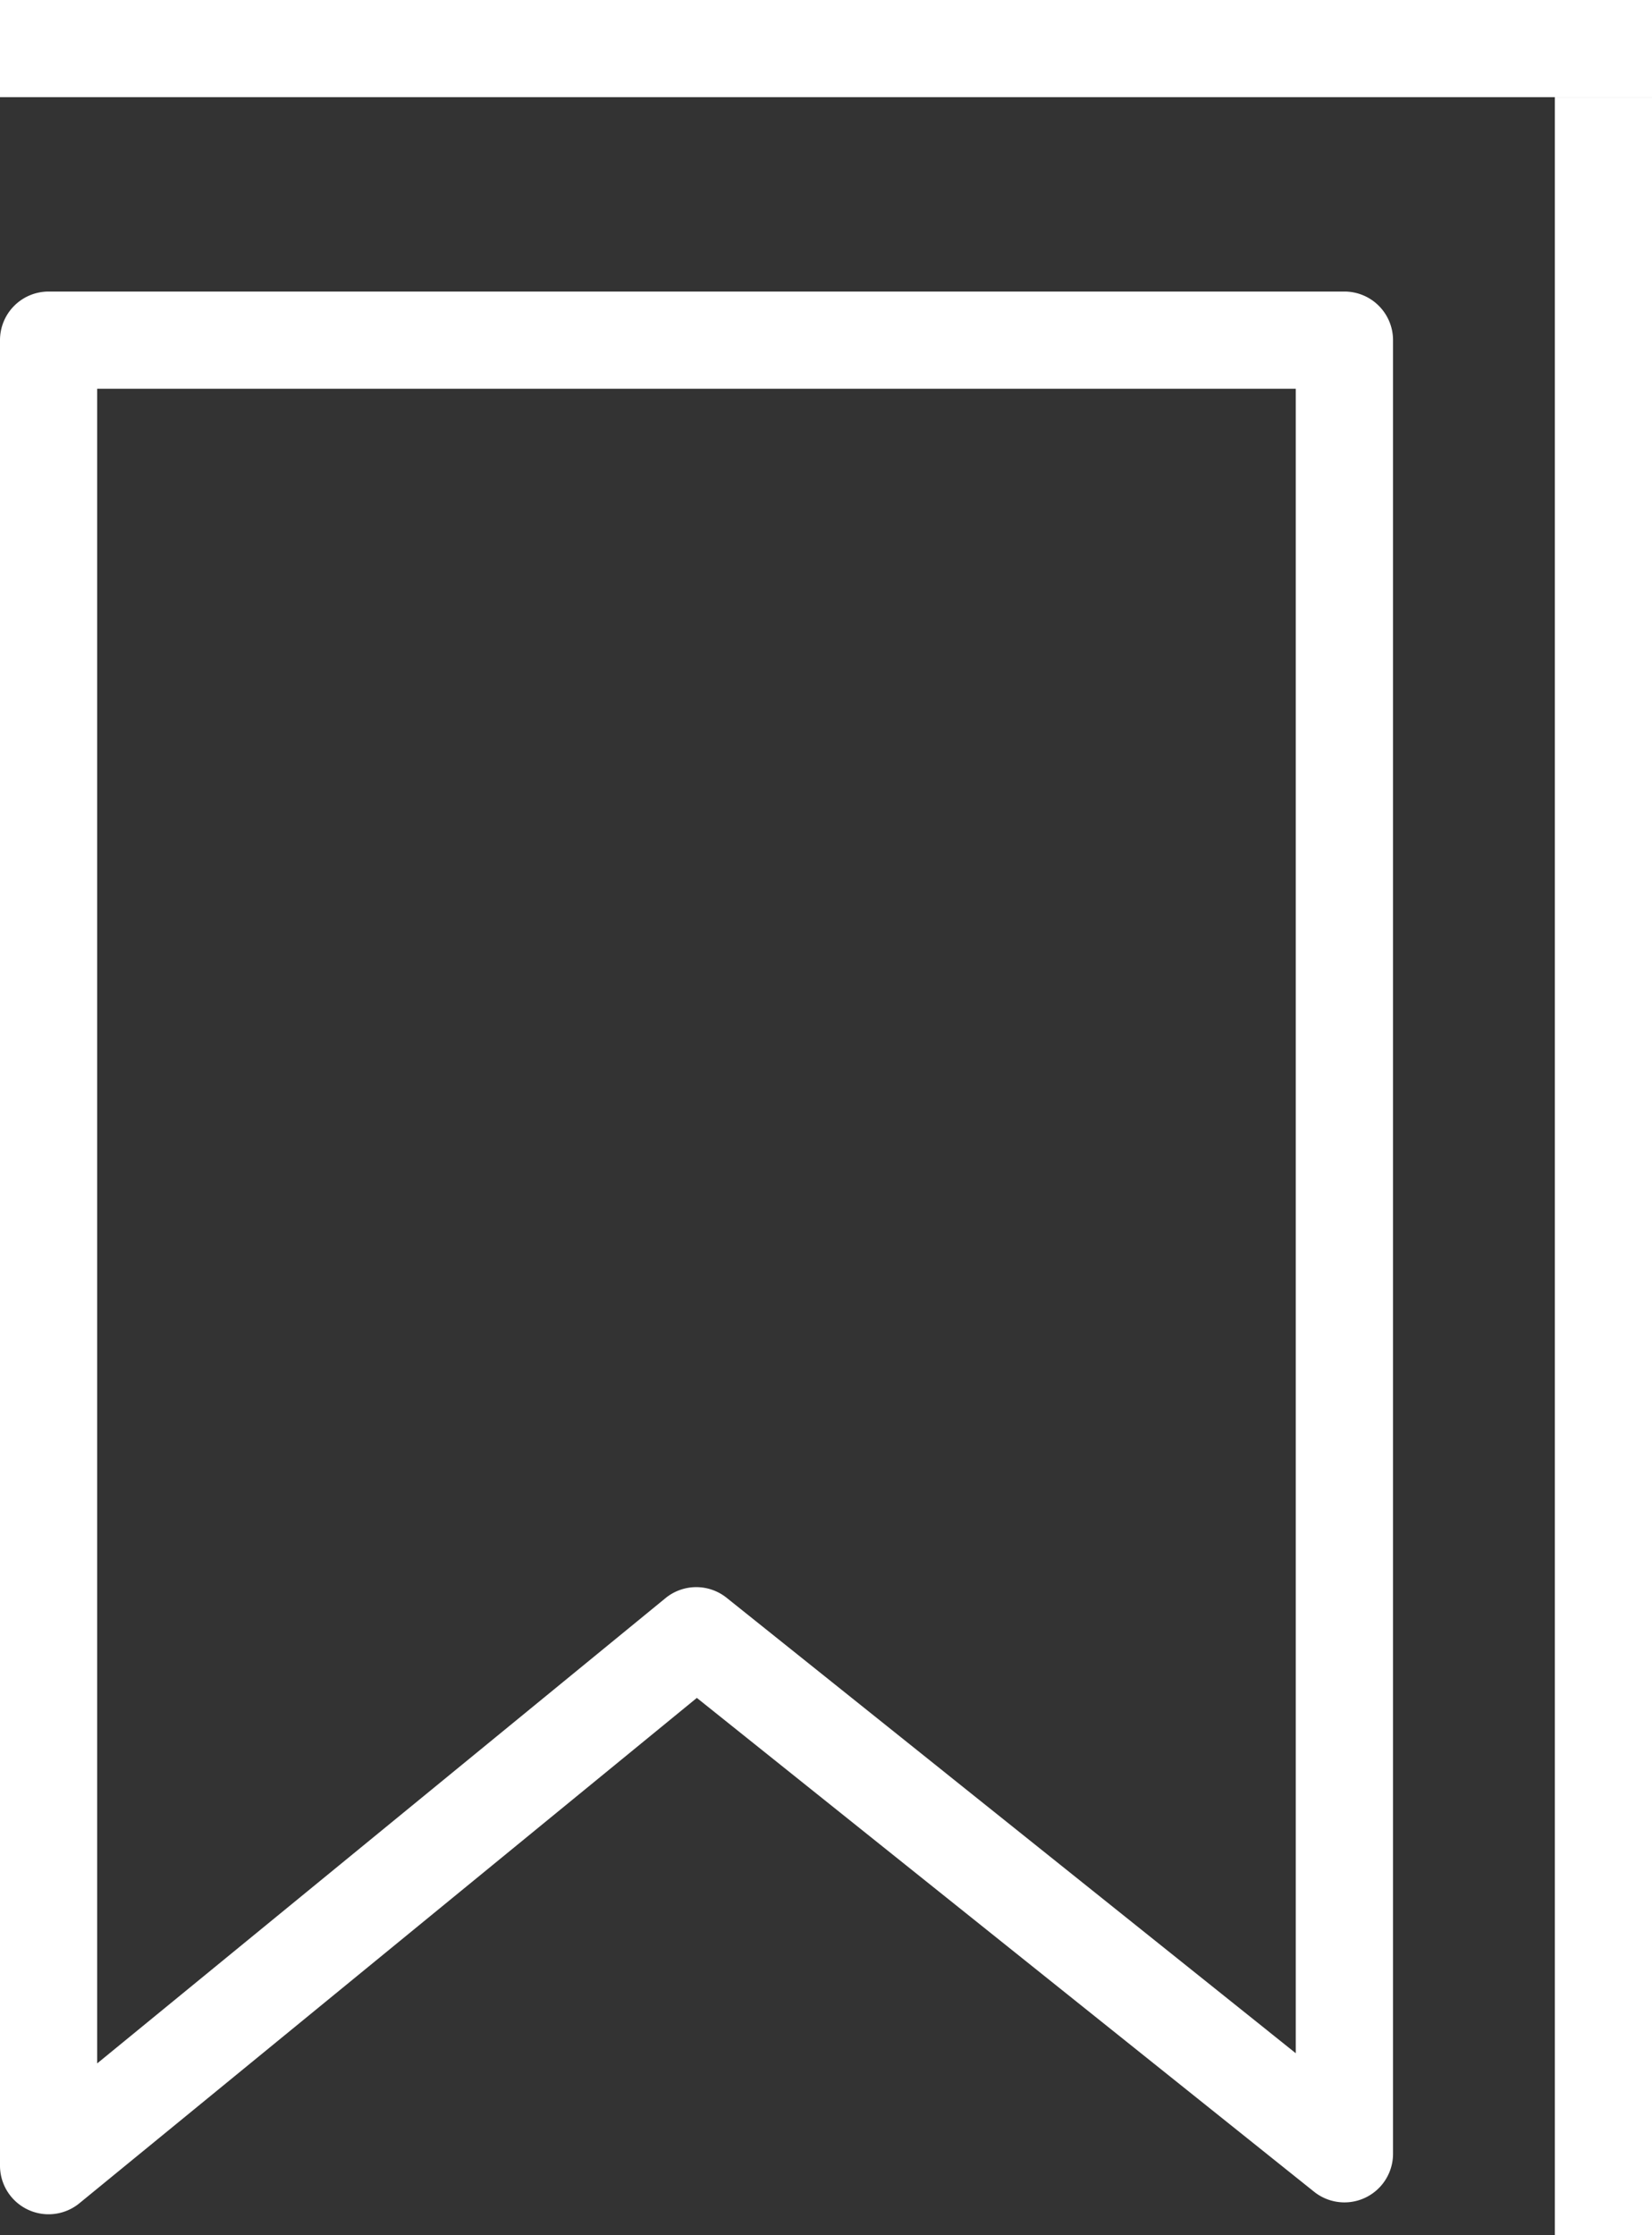 <svg xmlns="http://www.w3.org/2000/svg" width="17" height="23" viewBox="0 0 17 23">
  <rect x="0" y="0" width="17" height="23" fill="#333333" stroke="none"/>
  <g id="bookmark" transform="translate(-358 -27)">
    <path id="bookmark-svgrepo-com" d="M19.084,1.25H5.75a.5.5,0,0,0-.5.5h0V20.536h0a.5.5,0,0,0,.817.385h0l6.354-5.2,6.351,5.081a.5.5,0,0,0,.813-.391V1.75a.5.5,0,0,0-.5-.5h0Zm-.5,18.127L12.73,14.693a.5.5,0,0,0-.63,0h0L6.25,19.482V2.25H18.584Z" transform="translate(352.75 28.75)" fill="#fff"/>
    <rect id="Rectangle_18628" data-name="Rectangle 18628" width="17" height="1" transform="translate(358 27)" fill="#fff"/>
    <rect id="Rectangle_18629" data-name="Rectangle 18629" width="1" height="22" transform="translate(374 28)" fill="#fff"/>
  </g>
</svg>

